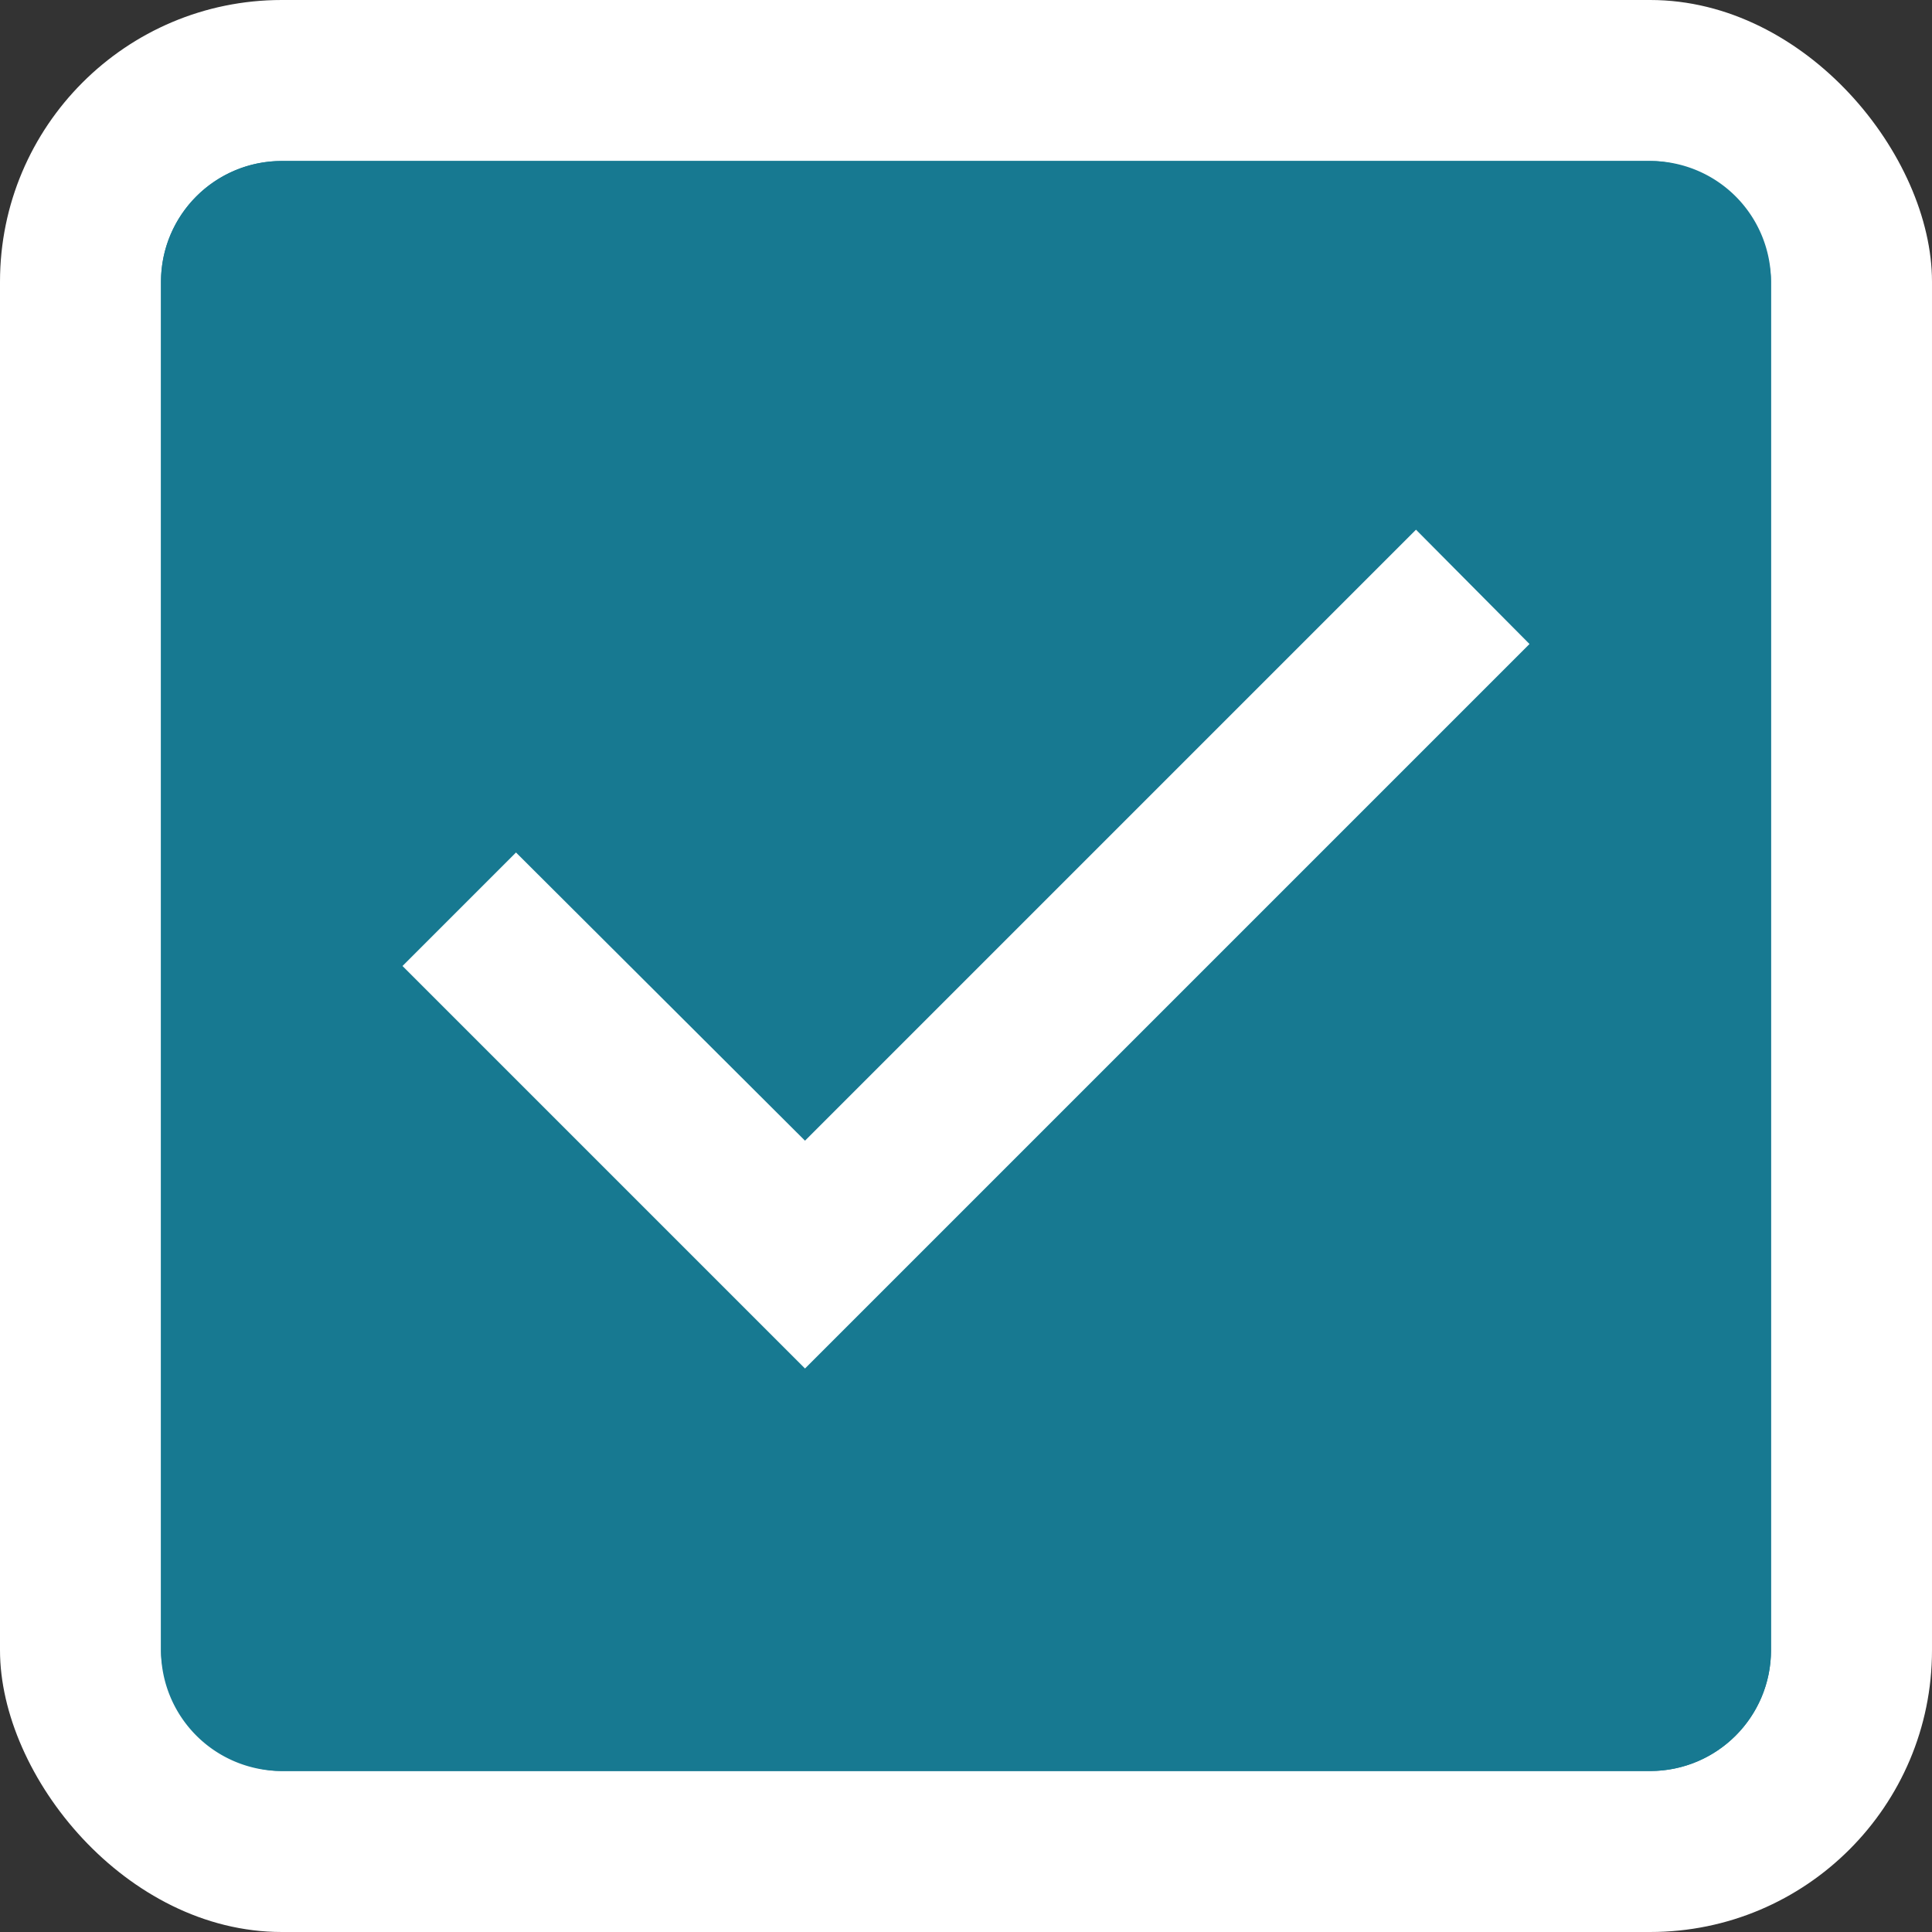 <svg width="24" height="24" viewBox="0 0 24 24" xmlns="http://www.w3.org/2000/svg">
    <rect x="0" y="0" width="24" height="24" fill="#333333" stroke="none"/>
    <g fill="none" fill-rule="evenodd">
        <path d="M0 0h24v24H0z"/>
        <rect fill="#FFF" fill-rule="nonzero" width="24" height="24" rx="3.5"/>
        <rect fill="#FFF" fill-rule="nonzero" x="2" y="2" width="20" height="20" rx="1.5"/>
        <rect fill="#177991" fill-rule="nonzero" x="2" y="2" width="20" height="20" rx="1.5"/>
        <path d="M20.5 2A1.5 1.5 0 0 1 22 3.5v17a1.5 1.5 0 0 1-1.5 1.5h-17A1.5 1.5 0 0 1 2 20.5v-17A1.5 1.5 0 0 1 3.5 2h17zm0 1.5h-17v17h17v-17z" fill="#177991" fill-rule="nonzero"/>
        <path fill="#FFF" fill-rule="nonzero" d="m10 17-5-5 1.41-1.41L10 14.17l7.59-7.59L19 8z"/>
    </g>
</svg>
